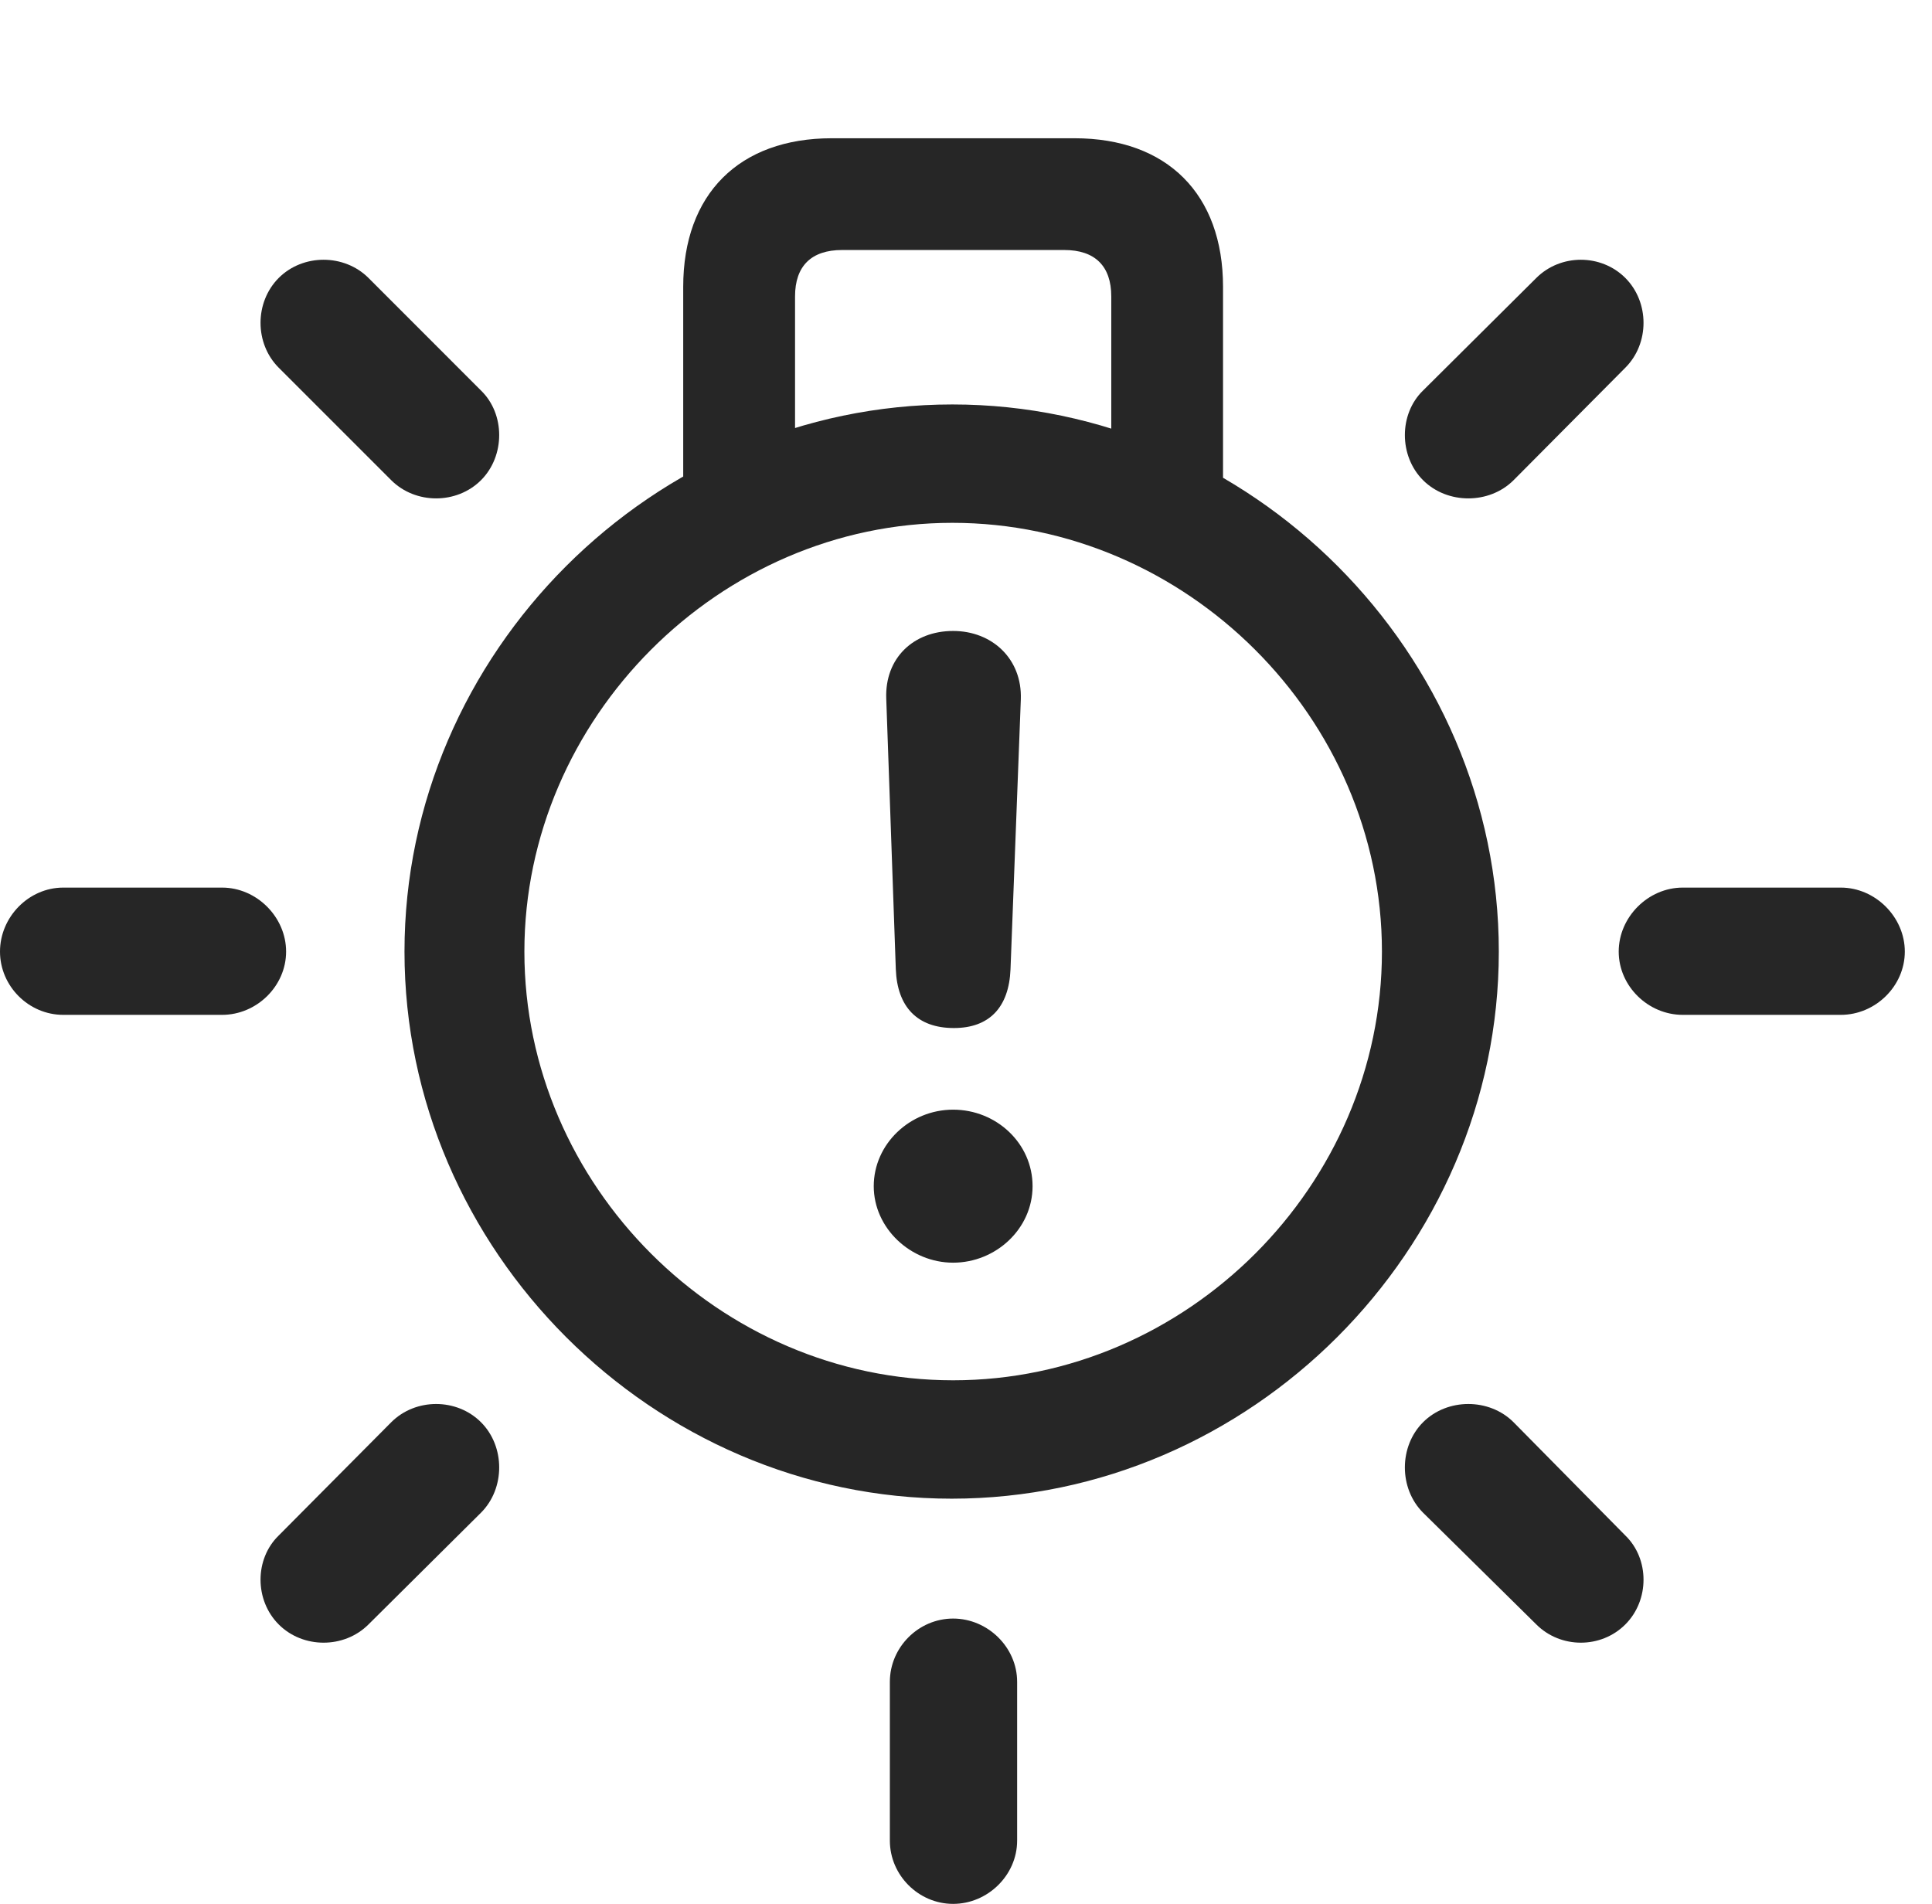 <?xml version="1.0" encoding="UTF-8"?>
<!--Generator: Apple Native CoreSVG 326-->
<!DOCTYPE svg
PUBLIC "-//W3C//DTD SVG 1.1//EN"
       "http://www.w3.org/Graphics/SVG/1.1/DTD/svg11.dtd">
<svg version="1.1" xmlns="http://www.w3.org/2000/svg" xmlns:xlink="http://www.w3.org/1999/xlink" viewBox="0 0 25.654 25.283">
 <g>
  <rect height="25.283" opacity="0" width="25.654" x="0" y="0"/>
  <path d="M9.072 7.08L10.557 7.08L10.557 3.936C10.557 3.535 10.771 3.32 11.182 3.32L14.131 3.32C14.541 3.32 14.756 3.535 14.756 3.936L14.756 7.08L16.24 7.08L16.24 3.809C16.24 2.578 15.498 1.836 14.268 1.836L11.045 1.836C9.814 1.836 9.072 2.578 9.072 3.809ZM12.637 19.902C16.602 19.902 19.902 16.602 19.902 12.637C19.902 8.672 16.611 5.371 12.646 5.371C8.672 5.371 5.371 8.672 5.371 12.637C5.371 16.602 8.672 19.902 12.637 19.902ZM12.656 18.33C9.551 18.33 6.963 15.742 6.963 12.637C6.963 9.541 9.551 6.943 12.646 6.943C15.752 6.943 18.35 9.531 18.35 12.637C18.35 15.742 15.762 18.33 12.656 18.33ZM20.098 6.377L21.582 4.883C21.904 4.561 21.904 4.014 21.582 3.691C21.26 3.369 20.723 3.369 20.4 3.691L18.896 5.186C18.574 5.498 18.574 6.055 18.896 6.377C19.219 6.699 19.775 6.699 20.098 6.377ZM22.344 13.477L24.443 13.477C24.902 13.477 25.293 13.096 25.293 12.637C25.293 12.178 24.902 11.787 24.443 11.787L22.344 11.787C21.885 11.787 21.494 12.178 21.494 12.637C21.494 13.096 21.885 13.477 22.344 13.477ZM18.896 20.088L20.4 21.572C20.723 21.895 21.26 21.895 21.582 21.572C21.904 21.25 21.904 20.703 21.582 20.391L20.098 18.887C19.775 18.564 19.219 18.564 18.896 18.887C18.574 19.209 18.574 19.766 18.896 20.088ZM13.506 22.334C13.506 21.875 13.115 21.494 12.656 21.494C12.197 21.494 11.816 21.875 11.816 22.334L11.816 24.443C11.816 24.902 12.197 25.283 12.656 25.283C13.115 25.283 13.506 24.902 13.506 24.443ZM6.387 20.088C6.709 19.766 6.709 19.209 6.387 18.887C6.064 18.564 5.518 18.564 5.195 18.887L3.701 20.391C3.379 20.703 3.379 21.25 3.701 21.572C4.023 21.895 4.57 21.895 4.893 21.572ZM2.949 13.477C3.408 13.477 3.799 13.096 3.799 12.637C3.799 12.178 3.408 11.787 2.949 11.787L0.84 11.787C0.381 11.787 0 12.178 0 12.637C0 13.096 0.381 13.477 0.84 13.477ZM5.195 6.377C5.518 6.699 6.064 6.699 6.387 6.377C6.709 6.055 6.709 5.498 6.387 5.186L4.893 3.691C4.57 3.369 4.023 3.369 3.701 3.691C3.379 4.014 3.379 4.561 3.701 4.883Z" fill="black" fill-opacity="0.85"/>
  <path d="M12.666 13.652C13.135 13.652 13.398 13.379 13.418 12.871L13.555 9.287C13.574 8.75 13.174 8.379 12.656 8.379C12.129 8.379 11.748 8.74 11.768 9.277L11.895 12.871C11.914 13.369 12.178 13.652 12.666 13.652ZM12.656 16.768C13.223 16.768 13.711 16.318 13.711 15.752C13.711 15.185 13.232 14.736 12.656 14.736C12.08 14.736 11.602 15.195 11.602 15.752C11.602 16.309 12.09 16.768 12.656 16.768Z" fill="black" fill-opacity="0.85"/>
 </g>
</svg>
